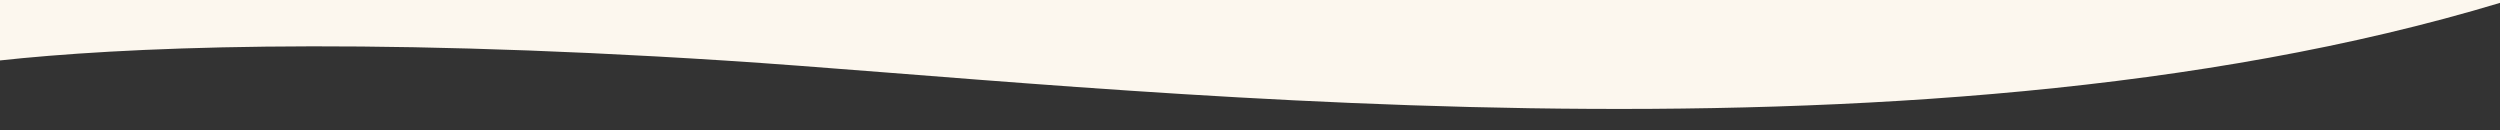 
<svg xmlns="http://www.w3.org/2000/svg" x="0px" y="0px"
	 viewBox="0 0 1920 100" style="enable-background:new 0 0 1920 100;fill:#FCF7EE;" xml:space="preserve">
<rect x="0" y="0" width="1920" height="100" fill="#333333" stroke="none"/>
<path d="M-0.8,46.5V0h1921.5v2c-459,138.5-1075.5,63-1364,44.5S90.6,36.5-0.8,46.5z"/>
</svg>
